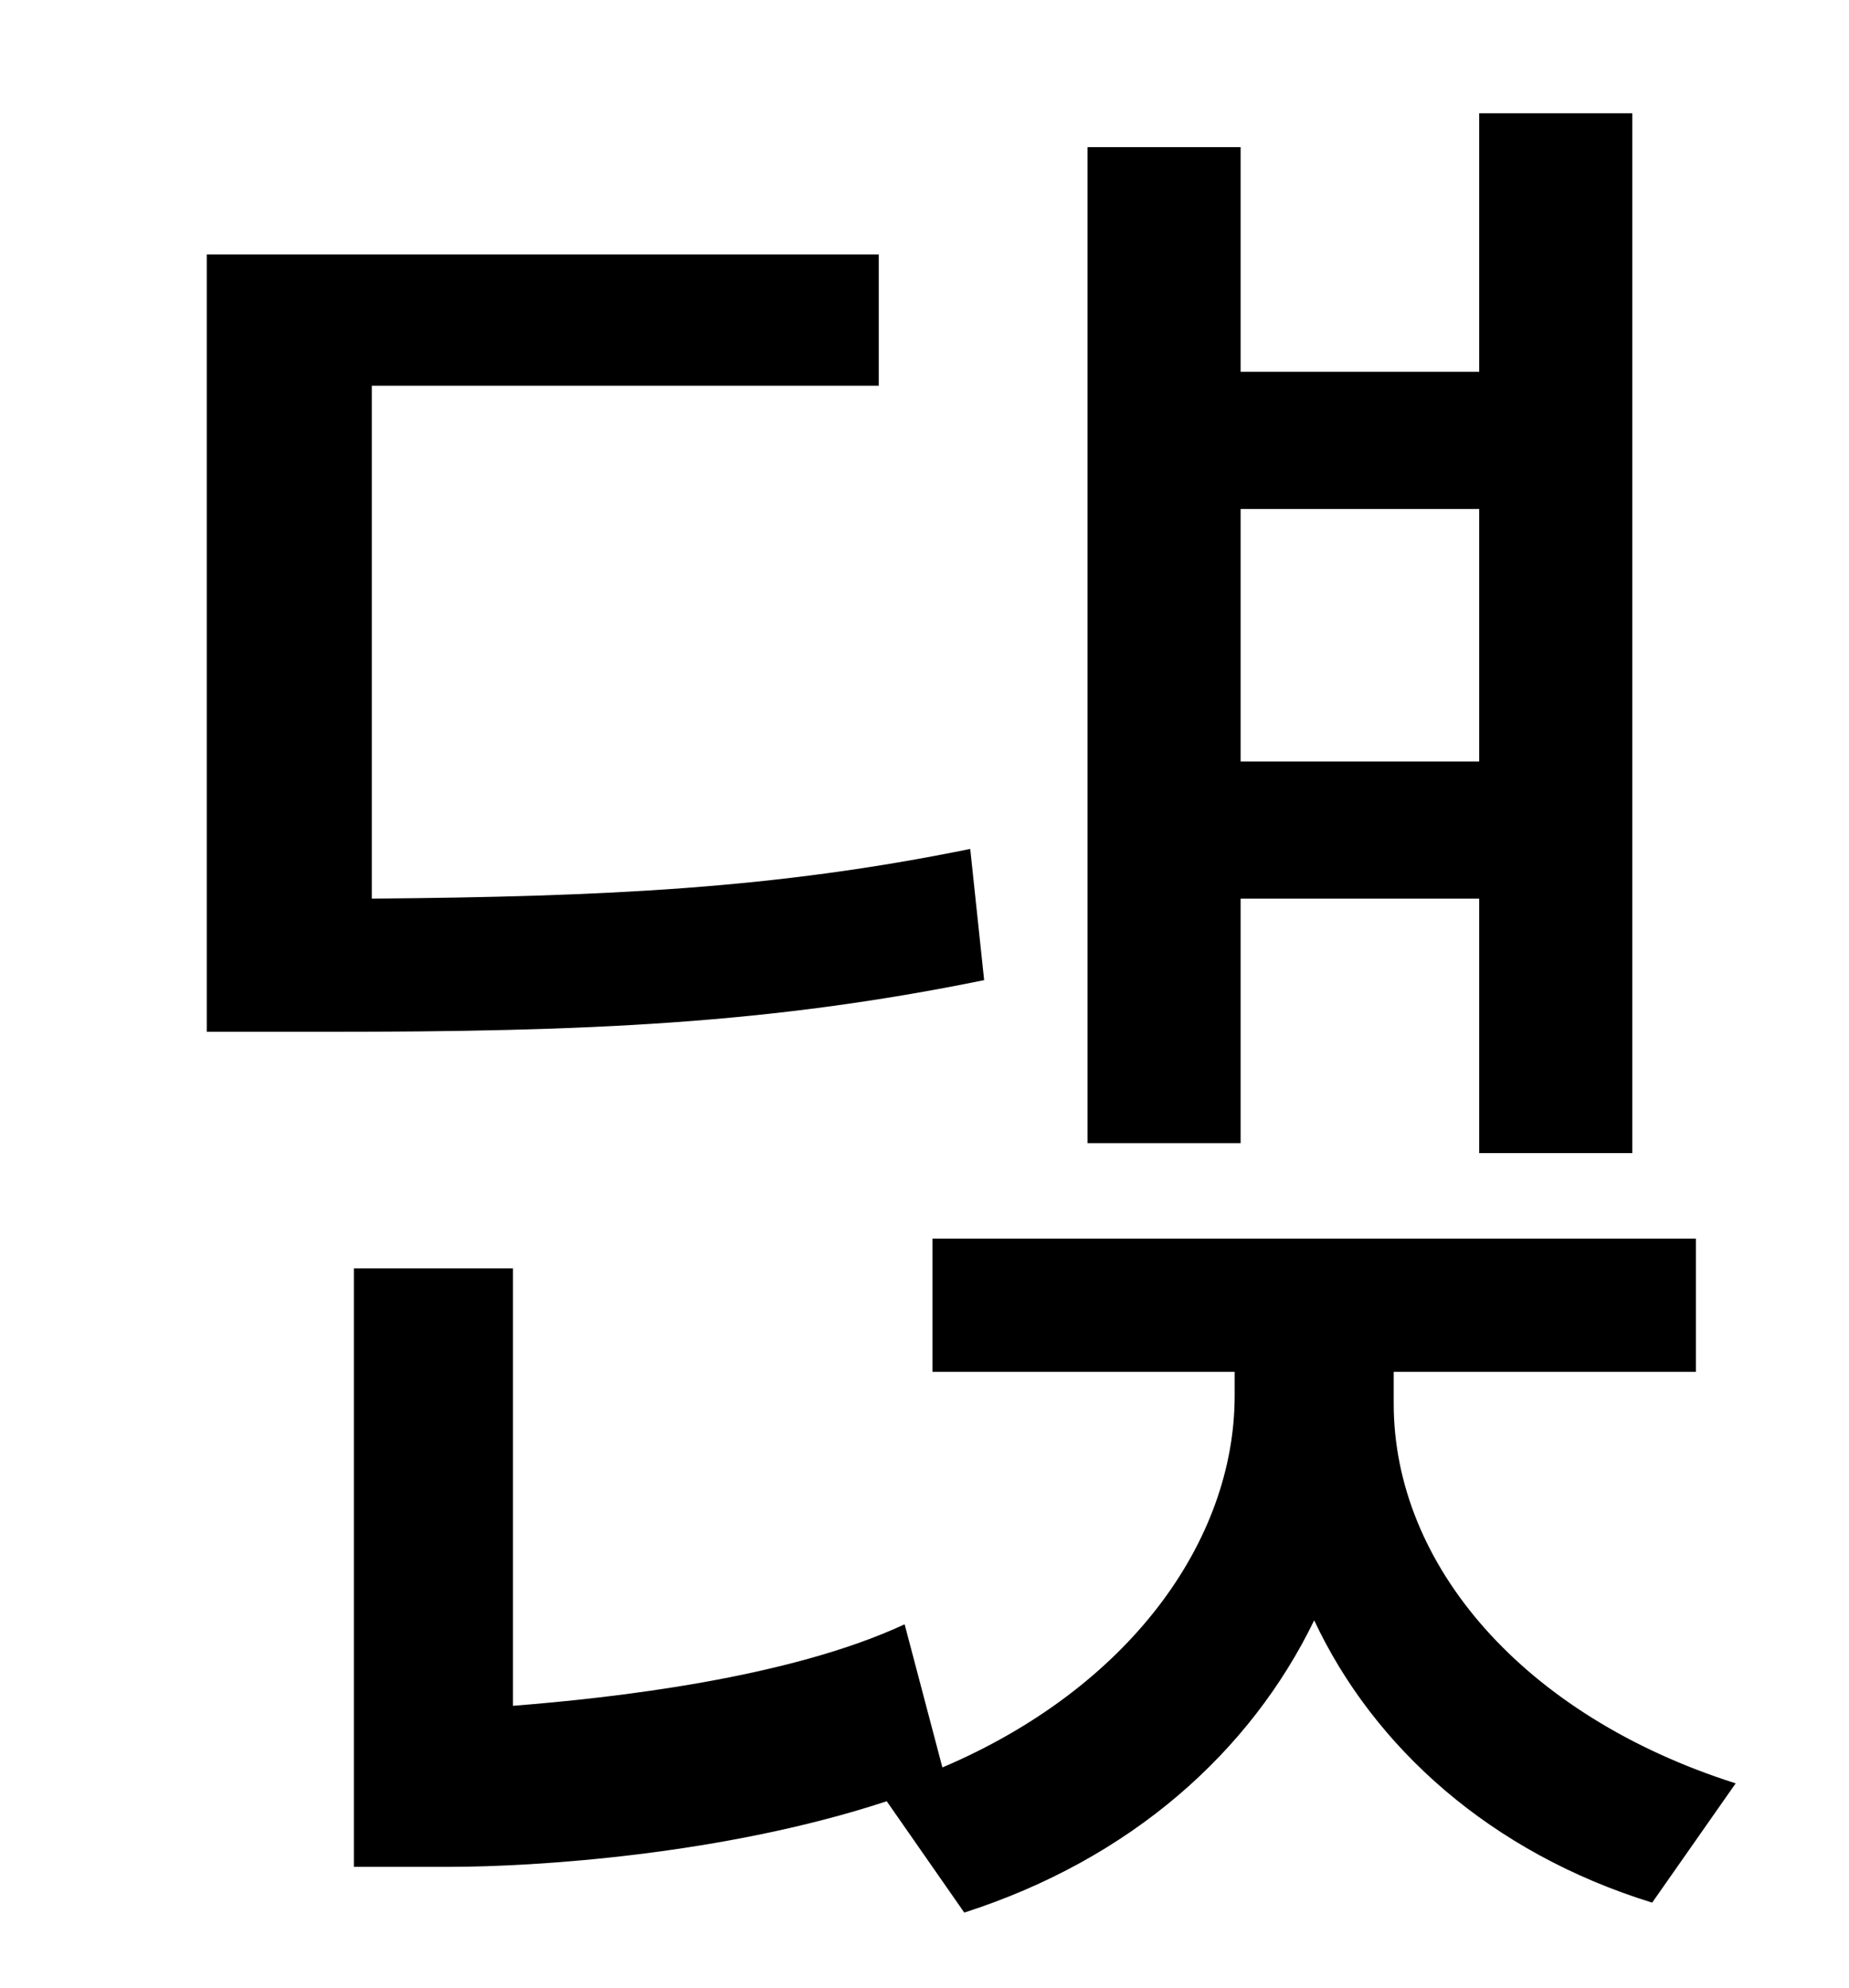 <?xml version="1.0" standalone="no"?>
<!DOCTYPE svg PUBLIC "-//W3C//DTD SVG 1.1//EN" "http://www.w3.org/Graphics/SVG/1.1/DTD/svg11.dtd" >
<svg xmlns="http://www.w3.org/2000/svg" xmlns:xlink="http://www.w3.org/1999/xlink" version="1.1" viewBox="-10 0 930 1000">
   <path fill="currentColor"
d="M734 256h-120v127h120v-127zM614 452v123h-77v-501h77v113h120v-130h77v523h-77v-128h-120zM478 427l7 66c-108 22 -199 26 -332 26h-59v-391h338v66h-255v258c118 -1 203 -5 301 -25zM691 690v16c0 81 65 157 172 191l-42 60c-81 -25 -140 -78 -170 -142
c-32 66 -92 120 -176 147l-39 -56c-82 27 -177 33 -220 33h-48v-301h80v220c51 -4 139 -14 197 -41l19 72c94 -40 147 -114 147 -187v-12h-152v-67h384v67h-152z" />
</svg>
